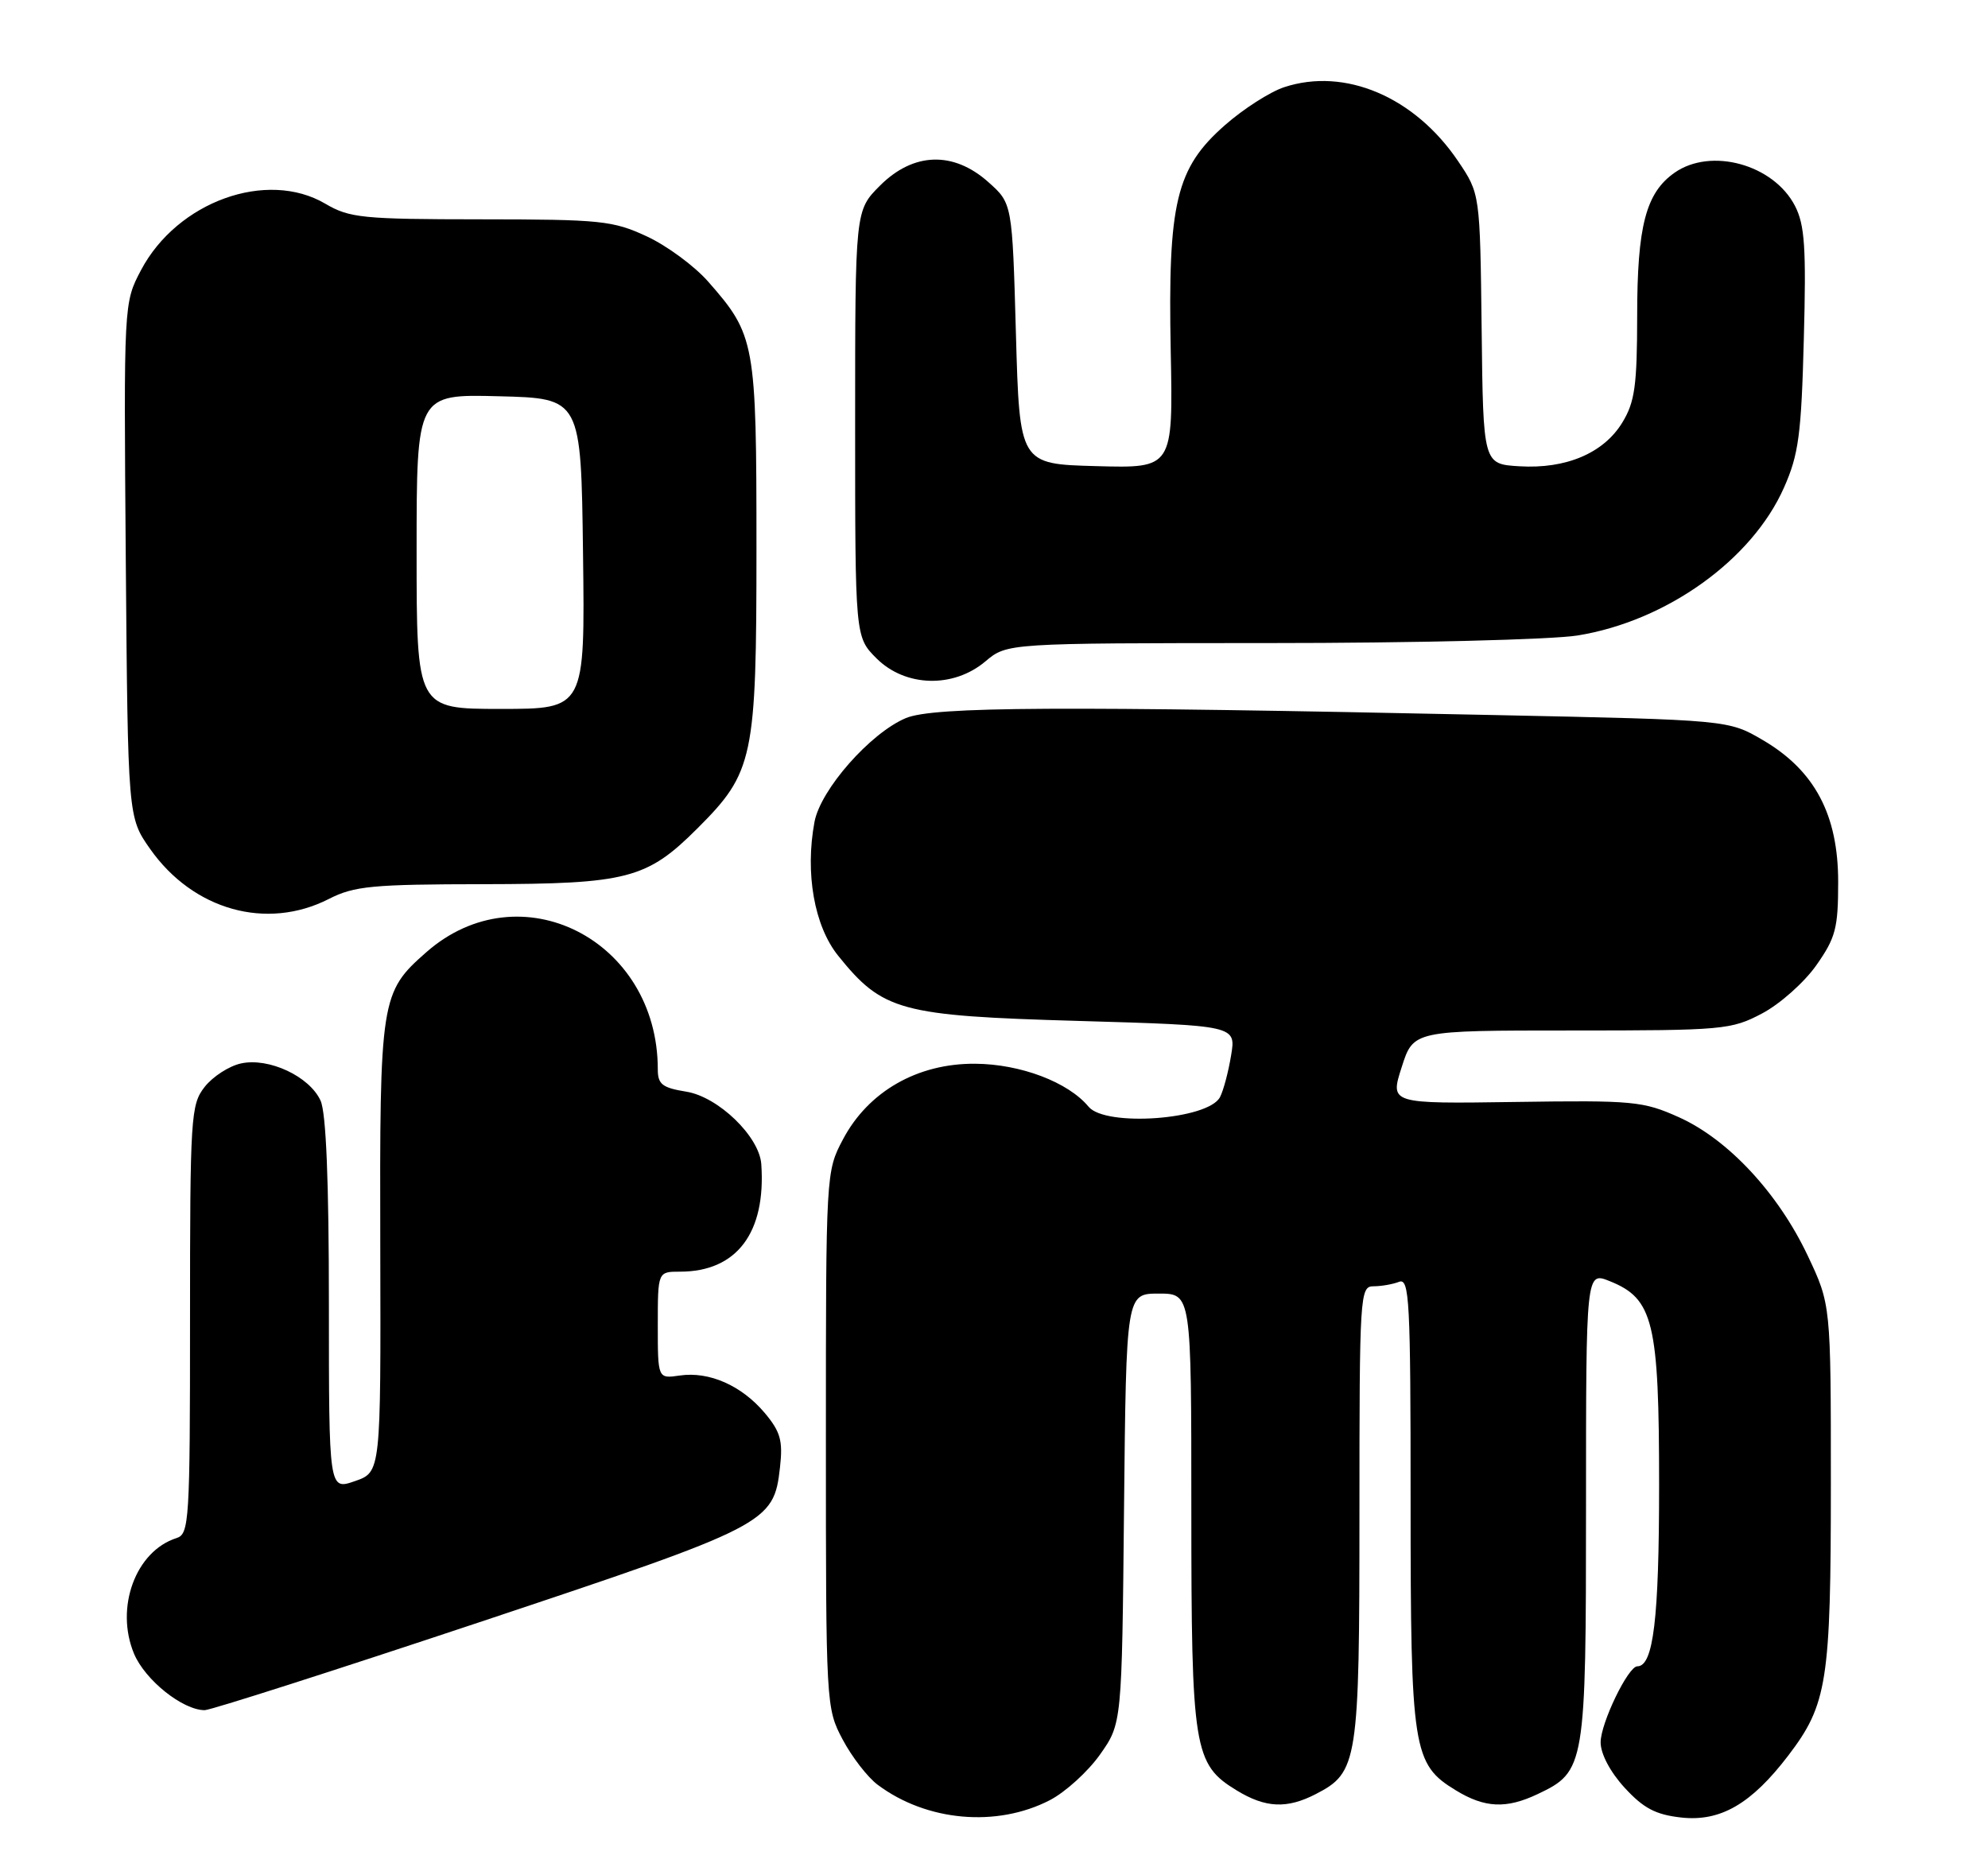 <?xml version="1.0" encoding="UTF-8" standalone="no"?>
<!DOCTYPE svg PUBLIC "-//W3C//DTD SVG 1.1//EN" "http://www.w3.org/Graphics/SVG/1.1/DTD/svg11.dtd" >
<svg xmlns="http://www.w3.org/2000/svg" xmlns:xlink="http://www.w3.org/1999/xlink" version="1.1" viewBox="0 0 272 256">
 <g >
 <path fill="currentColor"
d=" M 143.63 246.32 C 145.76 245.22 148.85 242.41 150.50 240.08 C 153.50 235.83 153.50 235.83 153.79 206.42 C 154.09 177.00 154.09 177.00 158.54 177.00 C 163.00 177.00 163.00 177.00 163.00 206.53 C 163.00 239.35 163.33 241.40 169.19 244.97 C 173.15 247.39 176.08 247.52 180.03 245.48 C 185.79 242.51 186.00 241.15 186.00 207.05 C 186.00 177.11 186.07 176.00 187.92 176.00 C 188.97 176.00 190.55 175.73 191.42 175.39 C 192.84 174.85 193.00 177.90 193.00 205.43 C 193.00 239.45 193.30 241.39 199.19 244.97 C 203.15 247.39 206.10 247.52 210.39 245.48 C 216.89 242.40 217.00 241.72 217.00 206.09 C 217.00 173.99 217.00 173.99 220.25 175.30 C 226.22 177.69 227.00 180.90 227.00 203.20 C 227.00 221.52 226.22 228.00 224.02 228.00 C 222.76 228.00 219.00 235.79 219.00 238.40 C 219.00 239.98 220.31 242.46 222.28 244.61 C 224.87 247.43 226.53 248.30 230.03 248.69 C 235.40 249.28 239.62 246.83 244.68 240.20 C 250.01 233.21 250.50 230.08 250.50 203.00 C 250.50 178.50 250.50 178.50 247.32 171.78 C 243.27 163.23 236.43 155.89 229.71 152.87 C 224.81 150.67 223.48 150.54 207.34 150.78 C 190.17 151.03 190.17 151.03 191.78 146.02 C 193.38 141.00 193.38 141.00 215.03 141.00 C 235.77 141.00 236.87 140.90 241.09 138.67 C 243.52 137.39 246.85 134.43 248.50 132.09 C 251.16 128.31 251.50 127.01 251.50 120.66 C 251.50 111.48 248.29 105.43 241.22 101.28 C 236.50 98.51 236.50 98.51 204.50 97.84 C 145.00 96.58 127.71 96.67 123.93 98.26 C 119.07 100.31 112.27 108.03 111.44 112.46 C 110.13 119.46 111.41 126.70 114.67 130.76 C 120.77 138.34 123.15 138.99 147.49 139.69 C 169.12 140.32 169.12 140.32 168.44 144.41 C 168.07 146.66 167.39 149.23 166.92 150.12 C 165.30 153.21 151.27 154.23 148.94 151.43 C 146.15 148.06 139.62 145.59 133.42 145.55 C 125.53 145.49 118.79 149.35 115.33 155.91 C 113.01 160.29 113.00 160.52 113.00 197.00 C 113.00 233.30 113.02 233.73 115.29 238.01 C 116.55 240.39 118.71 243.19 120.10 244.22 C 126.79 249.22 136.37 250.07 143.63 246.32 Z  M 65.61 221.96 C 105.15 208.78 105.86 208.42 106.72 200.77 C 107.13 197.12 106.79 195.91 104.63 193.33 C 101.47 189.58 97.03 187.62 93.01 188.21 C 90.00 188.65 90.00 188.65 90.00 181.33 C 90.00 174.00 90.00 174.00 93.05 174.00 C 100.80 174.00 104.82 168.68 104.16 159.28 C 103.89 155.50 98.27 150.07 93.89 149.37 C 90.61 148.84 90.00 148.36 90.00 146.32 C 90.00 128.57 71.16 119.02 58.34 130.28 C 52.07 135.78 51.94 136.65 52.03 170.75 C 52.11 201.43 52.11 201.43 48.56 202.66 C 45.00 203.90 45.00 203.90 45.00 178.49 C 45.00 161.63 44.62 152.25 43.86 150.60 C 42.35 147.28 36.77 144.67 32.97 145.51 C 31.35 145.86 29.12 147.30 28.01 148.71 C 26.10 151.14 26.00 152.72 26.00 180.57 C 26.00 208.15 25.89 209.90 24.16 210.45 C 18.56 212.23 15.71 219.97 18.34 226.28 C 19.85 229.88 24.99 233.99 28.00 234.00 C 28.82 234.00 45.75 228.58 65.61 221.96 Z  M 45.00 123.00 C 48.47 121.23 50.92 121.00 66.21 120.98 C 85.82 120.95 88.51 120.25 95.39 113.38 C 103.12 105.66 103.50 103.84 103.50 75.00 C 103.50 46.80 103.33 45.86 96.88 38.52 C 95.03 36.41 91.26 33.63 88.51 32.35 C 83.86 30.19 82.23 30.02 65.81 30.01 C 49.59 30.00 47.82 29.82 44.52 27.88 C 36.51 23.16 24.25 27.58 19.29 36.97 C 16.93 41.45 16.93 41.45 17.21 76.64 C 17.50 111.83 17.50 111.83 20.54 116.16 C 26.43 124.53 36.48 127.35 45.00 123.00 Z  M 134.82 90.50 C 137.79 88.00 137.79 88.00 173.64 87.99 C 193.48 87.99 212.34 87.52 215.86 86.95 C 228.02 84.98 239.72 76.60 244.09 66.71 C 246.09 62.21 246.46 59.46 246.80 46.40 C 247.14 33.88 246.93 30.77 245.59 28.17 C 242.66 22.50 234.10 20.14 229.12 23.63 C 225.19 26.38 224.00 30.93 224.00 43.22 C 223.99 52.77 223.68 55.01 221.97 57.81 C 219.42 62.00 214.27 64.19 207.88 63.80 C 202.93 63.50 202.93 63.50 202.72 45.00 C 202.50 26.50 202.50 26.50 199.49 22.04 C 193.55 13.25 184.01 9.19 175.70 11.93 C 173.76 12.57 170.11 14.91 167.59 17.13 C 160.90 23.01 159.78 27.72 160.18 48.03 C 160.50 64.07 160.50 64.07 150.00 63.78 C 139.50 63.50 139.50 63.50 139.00 45.67 C 138.50 27.83 138.50 27.83 135.23 24.92 C 130.45 20.65 124.98 20.82 120.40 25.40 C 117.00 28.80 117.00 28.80 117.00 57.98 C 117.00 87.15 117.00 87.15 119.92 90.08 C 123.86 94.01 130.43 94.20 134.82 90.50 Z  M 57.00 75.47 C 57.00 53.93 57.00 53.93 68.25 54.22 C 79.50 54.50 79.50 54.50 79.77 75.75 C 80.04 97.00 80.04 97.00 68.52 97.00 C 57.00 97.00 57.00 97.00 57.00 75.47 Z "/>
</g>
</svg>